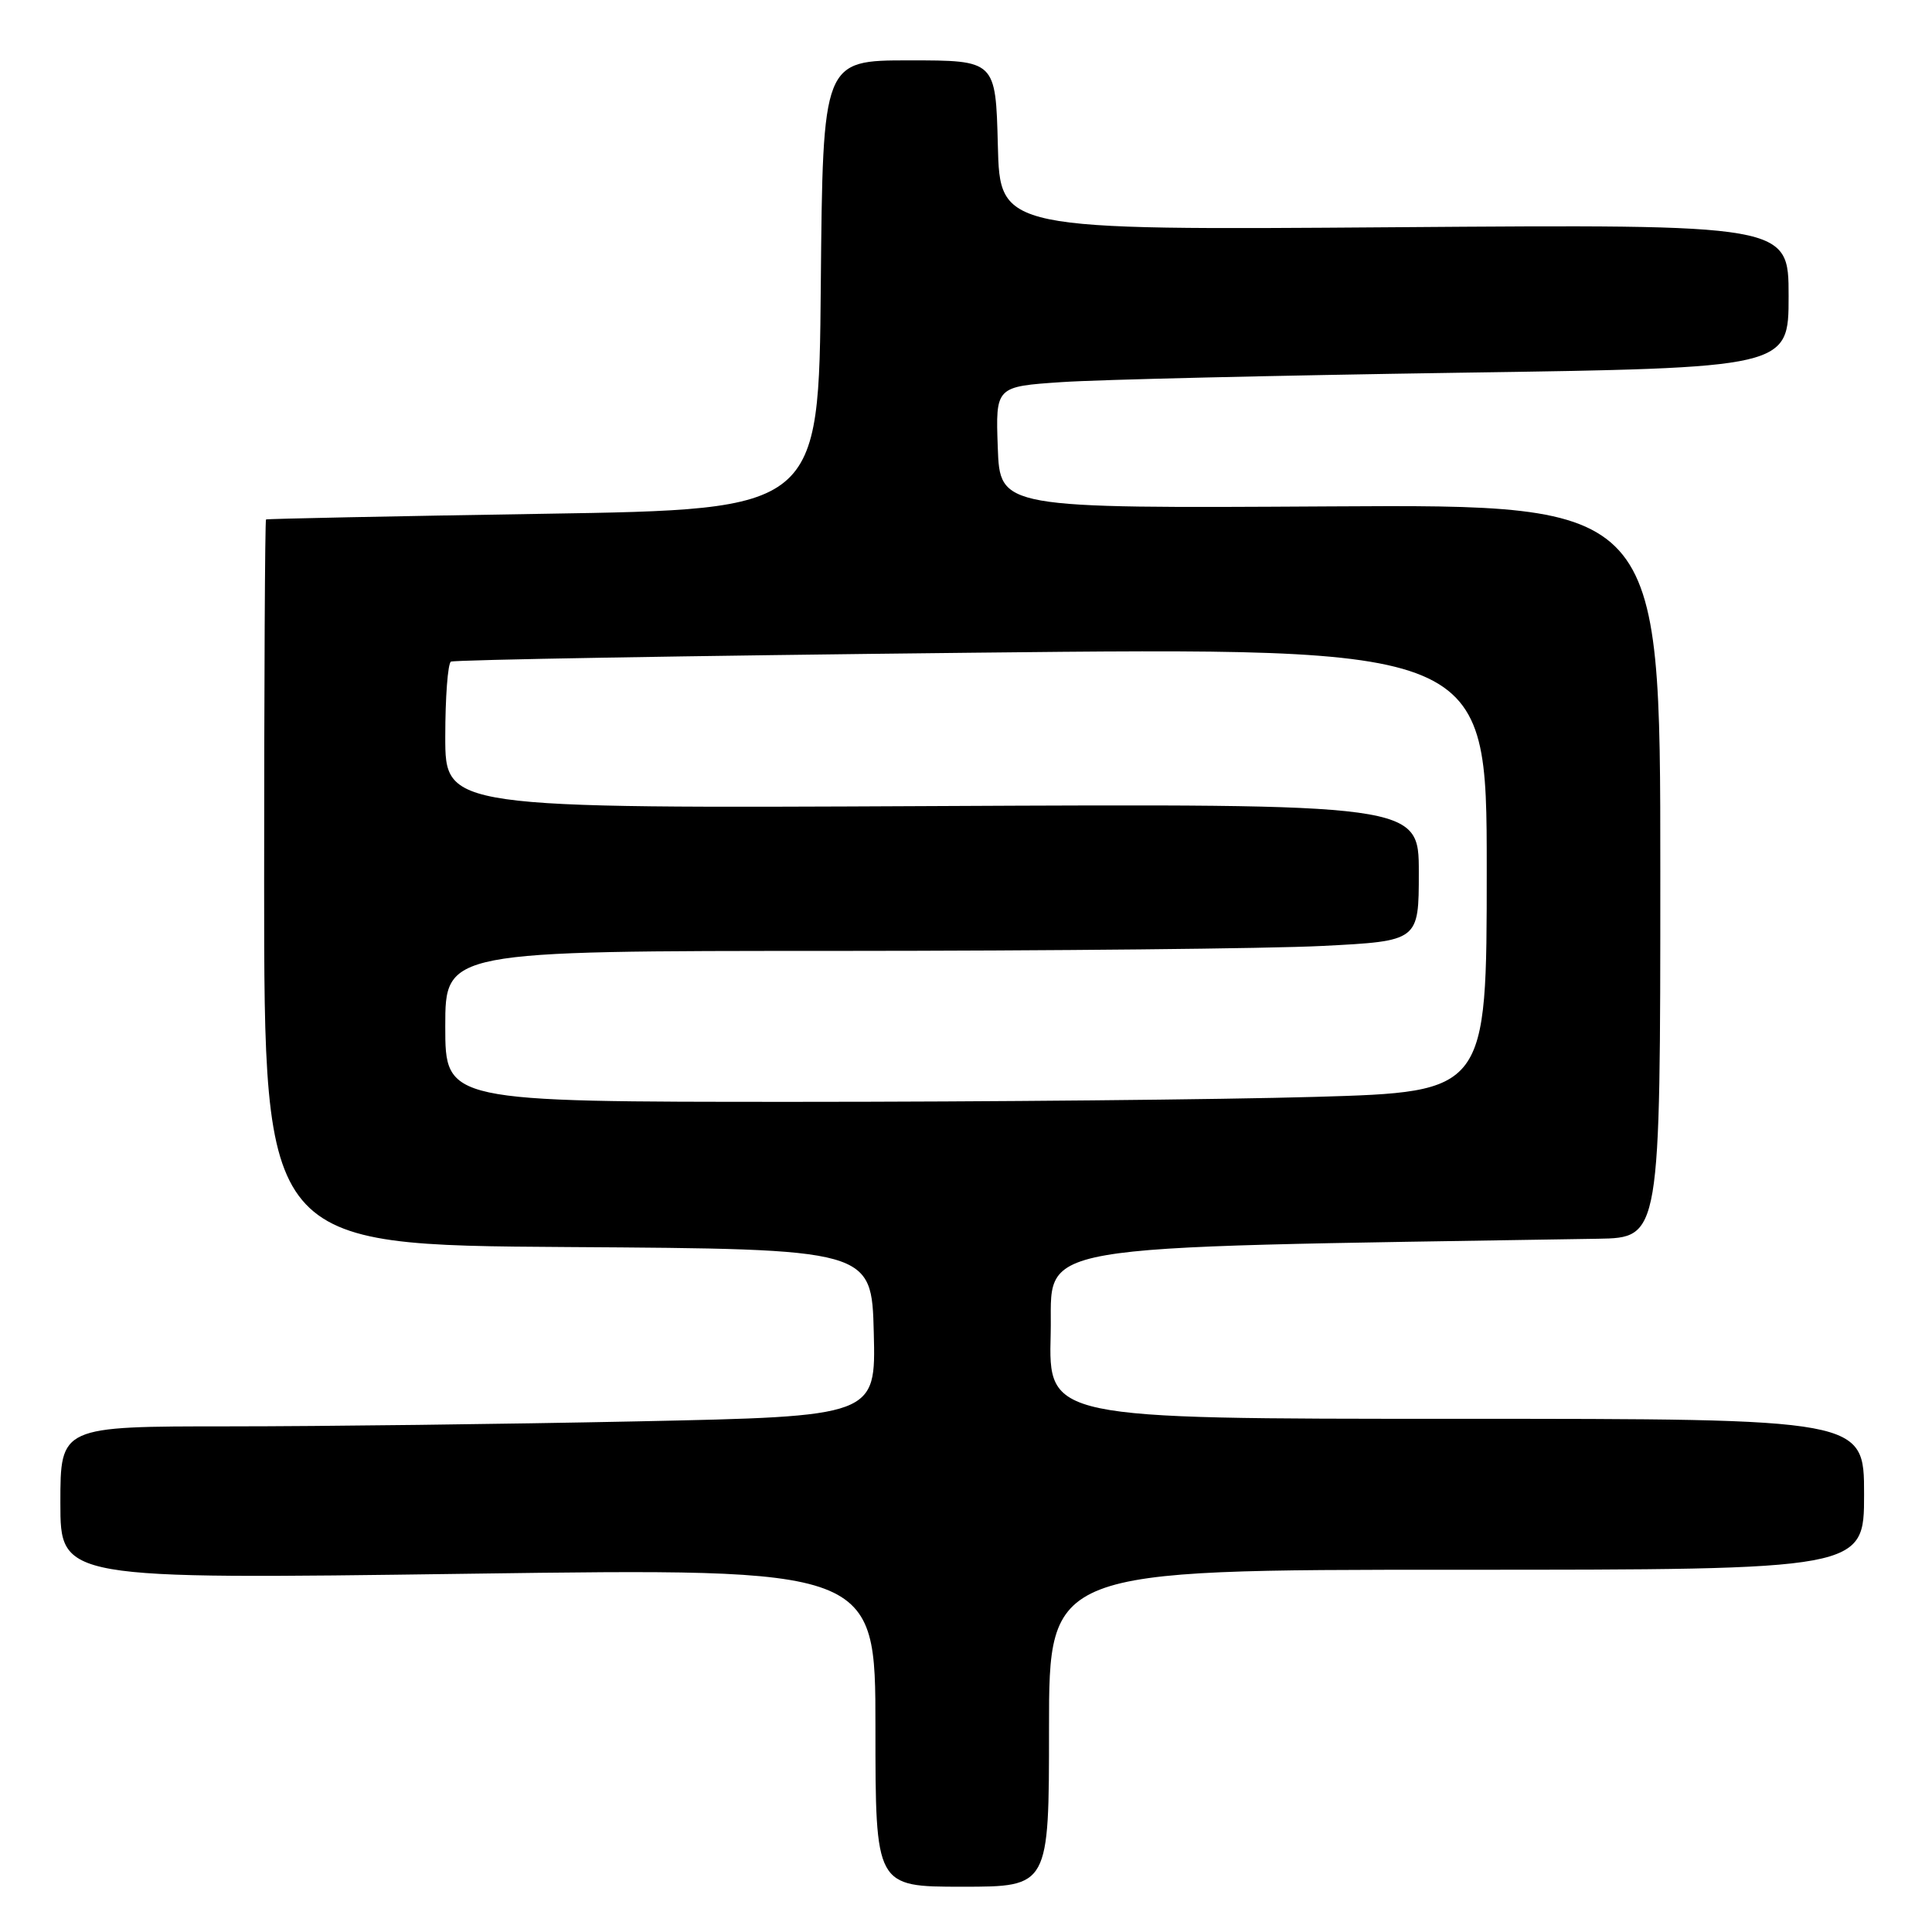 <?xml version="1.0" encoding="UTF-8" standalone="no"?>
<!DOCTYPE svg PUBLIC "-//W3C//DTD SVG 1.1//EN" "http://www.w3.org/Graphics/SVG/1.1/DTD/svg11.dtd" >
<svg xmlns="http://www.w3.org/2000/svg" xmlns:xlink="http://www.w3.org/1999/xlink" version="1.1" viewBox="0 0 256 256">
 <g >
 <path fill="currentColor"
d=" M 139.00 229.00 C 139.00 208.00 139.00 208.00 193.00 208.00 C 247.00 208.00 247.00 208.00 247.00 198.00 C 247.00 188.00 247.00 188.00 192.97 188.00 C 138.93 188.00 138.93 188.00 139.22 176.75 C 139.53 164.49 134.21 165.41 211.75 164.14 C 220.00 164.00 220.00 164.00 220.00 115.42 C 220.00 66.84 220.00 66.84 176.25 67.10 C 132.50 67.36 132.50 67.36 132.21 59.29 C 131.92 51.22 131.92 51.22 140.71 50.63 C 145.55 50.30 169.19 49.75 193.25 49.39 C 237.00 48.75 237.00 48.75 237.00 39.23 C 237.00 29.72 237.00 29.72 184.75 30.11 C 132.50 30.50 132.50 30.50 132.22 19.25 C 131.93 8.00 131.93 8.00 120.48 8.00 C 109.03 8.00 109.03 8.00 108.76 37.75 C 108.50 67.50 108.50 67.50 72.00 68.08 C 51.92 68.40 35.39 68.74 35.25 68.83 C 35.11 68.92 35.00 90.59 35.00 116.99 C 35.00 164.98 35.00 164.98 75.25 165.24 C 115.50 165.50 115.50 165.50 115.78 176.59 C 116.06 187.68 116.06 187.68 84.37 188.34 C 66.94 188.70 42.62 189.00 30.34 189.00 C 8.00 189.00 8.00 189.00 8.00 199.13 C 8.00 209.27 8.00 209.27 62.00 208.53 C 116.00 207.79 116.00 207.79 116.00 228.89 C 116.00 250.00 116.00 250.00 127.50 250.00 C 139.00 250.00 139.00 250.00 139.00 229.00 Z  M 59.00 136.00 C 59.00 126.00 59.00 126.00 110.75 126.00 C 139.21 125.99 168.24 125.70 175.25 125.34 C 188.00 124.69 188.00 124.69 188.00 115.60 C 188.00 106.50 188.00 106.50 123.50 106.81 C 59.00 107.12 59.00 107.12 59.00 97.62 C 59.00 92.39 59.34 87.92 59.75 87.67 C 60.16 87.43 91.21 86.89 128.75 86.49 C 197.00 85.76 197.00 85.76 197.00 115.22 C 197.00 144.68 197.00 144.68 174.34 145.34 C 161.87 145.70 130.82 146.00 105.34 146.00 C 59.00 146.00 59.00 146.00 59.00 136.00 Z "/>
</g>
</svg>
